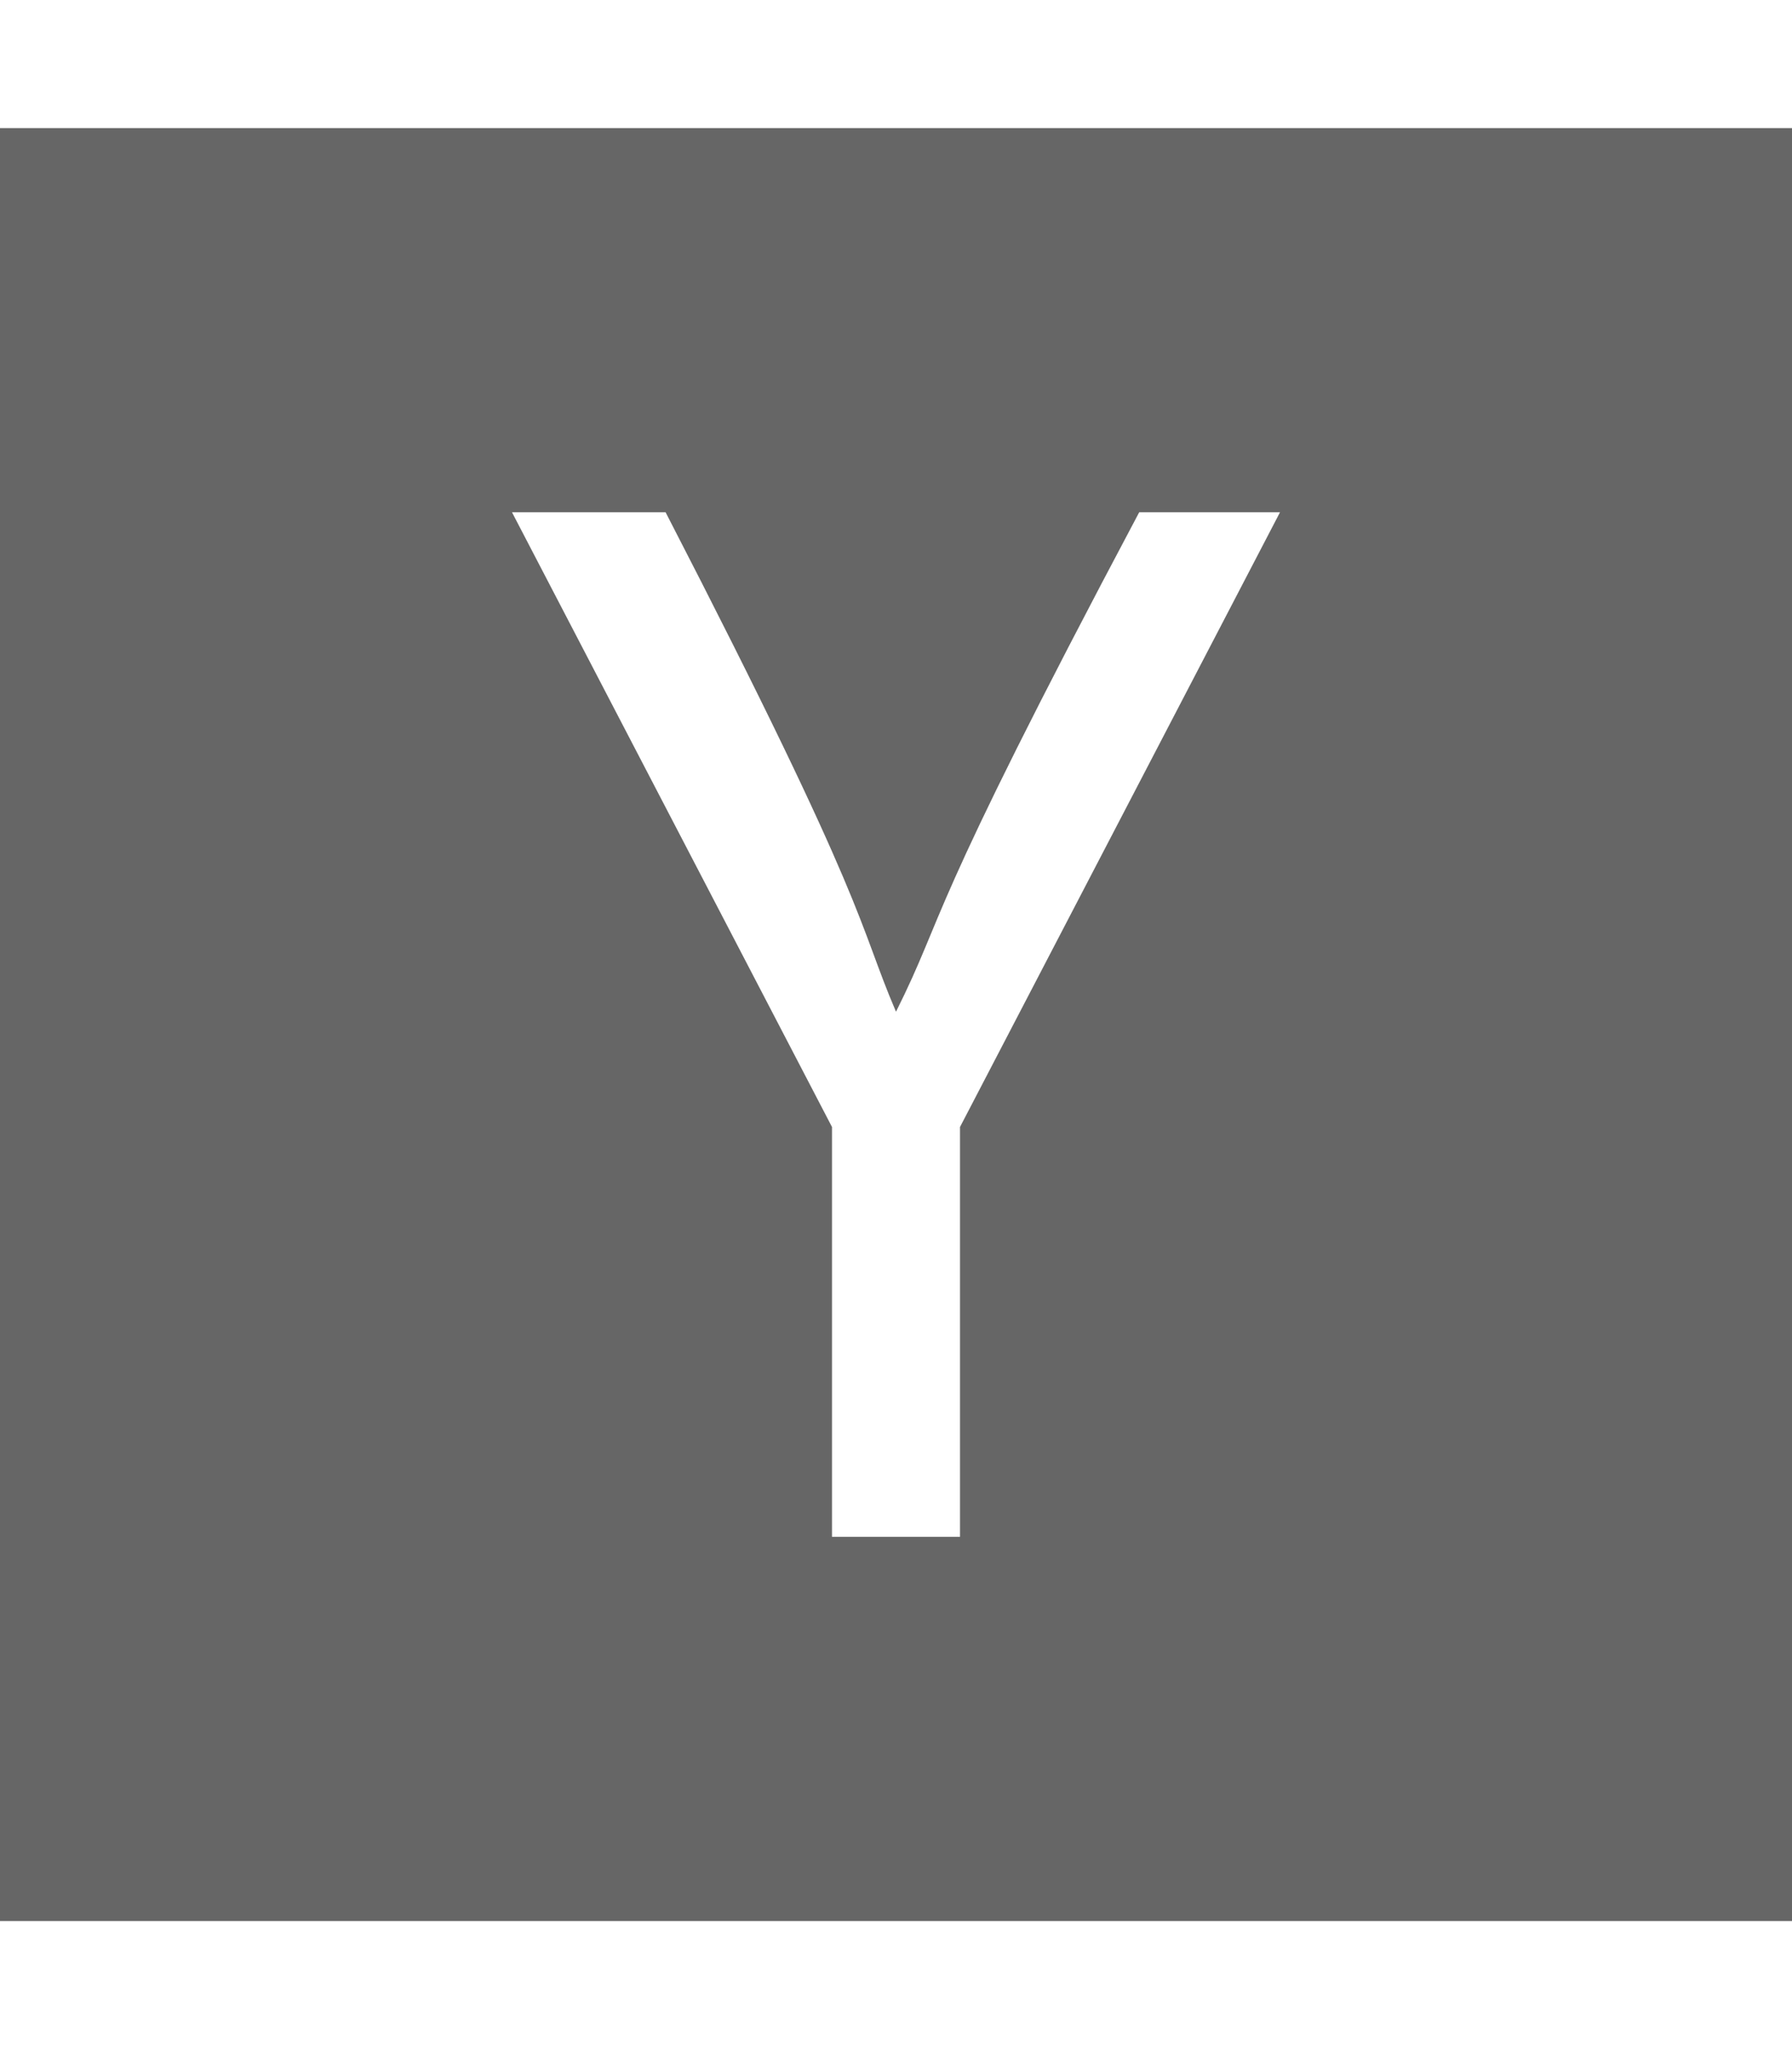 <?xml version="1.0" encoding="utf-8"?>
<!-- Generator: Adobe Illustrator 27.6.1, SVG Export Plug-In . SVG Version: 6.00 Build 0)  -->
<svg version="1.1" id="Layer_1" xmlns="http://www.w3.org/2000/svg" xmlns:xlink="http://www.w3.org/1999/xlink" x="0px" y="0px"
	 viewBox="0 0 14 16" style="enable-background:new 0 0 14 16;" xml:space="preserve">
<style type="text/css">
	.st0{fill:#666666;}
</style>
<path class="st0" d="M0,1v14h14V1H0z M0.7,7.2L0.7,7.2C0.7,7.2,0.7,7.2,0.7,7.2C0.7,7.2,0.7,7.2,0.7,7.2z M7.5,8.8V12h-1V8.8L4,4
	h1.2C6.8,7.1,6.7,7.2,7,7.9C7.4,7.1,7.2,7.2,8.9,4H10L7.5,8.8z"/>
</svg>
